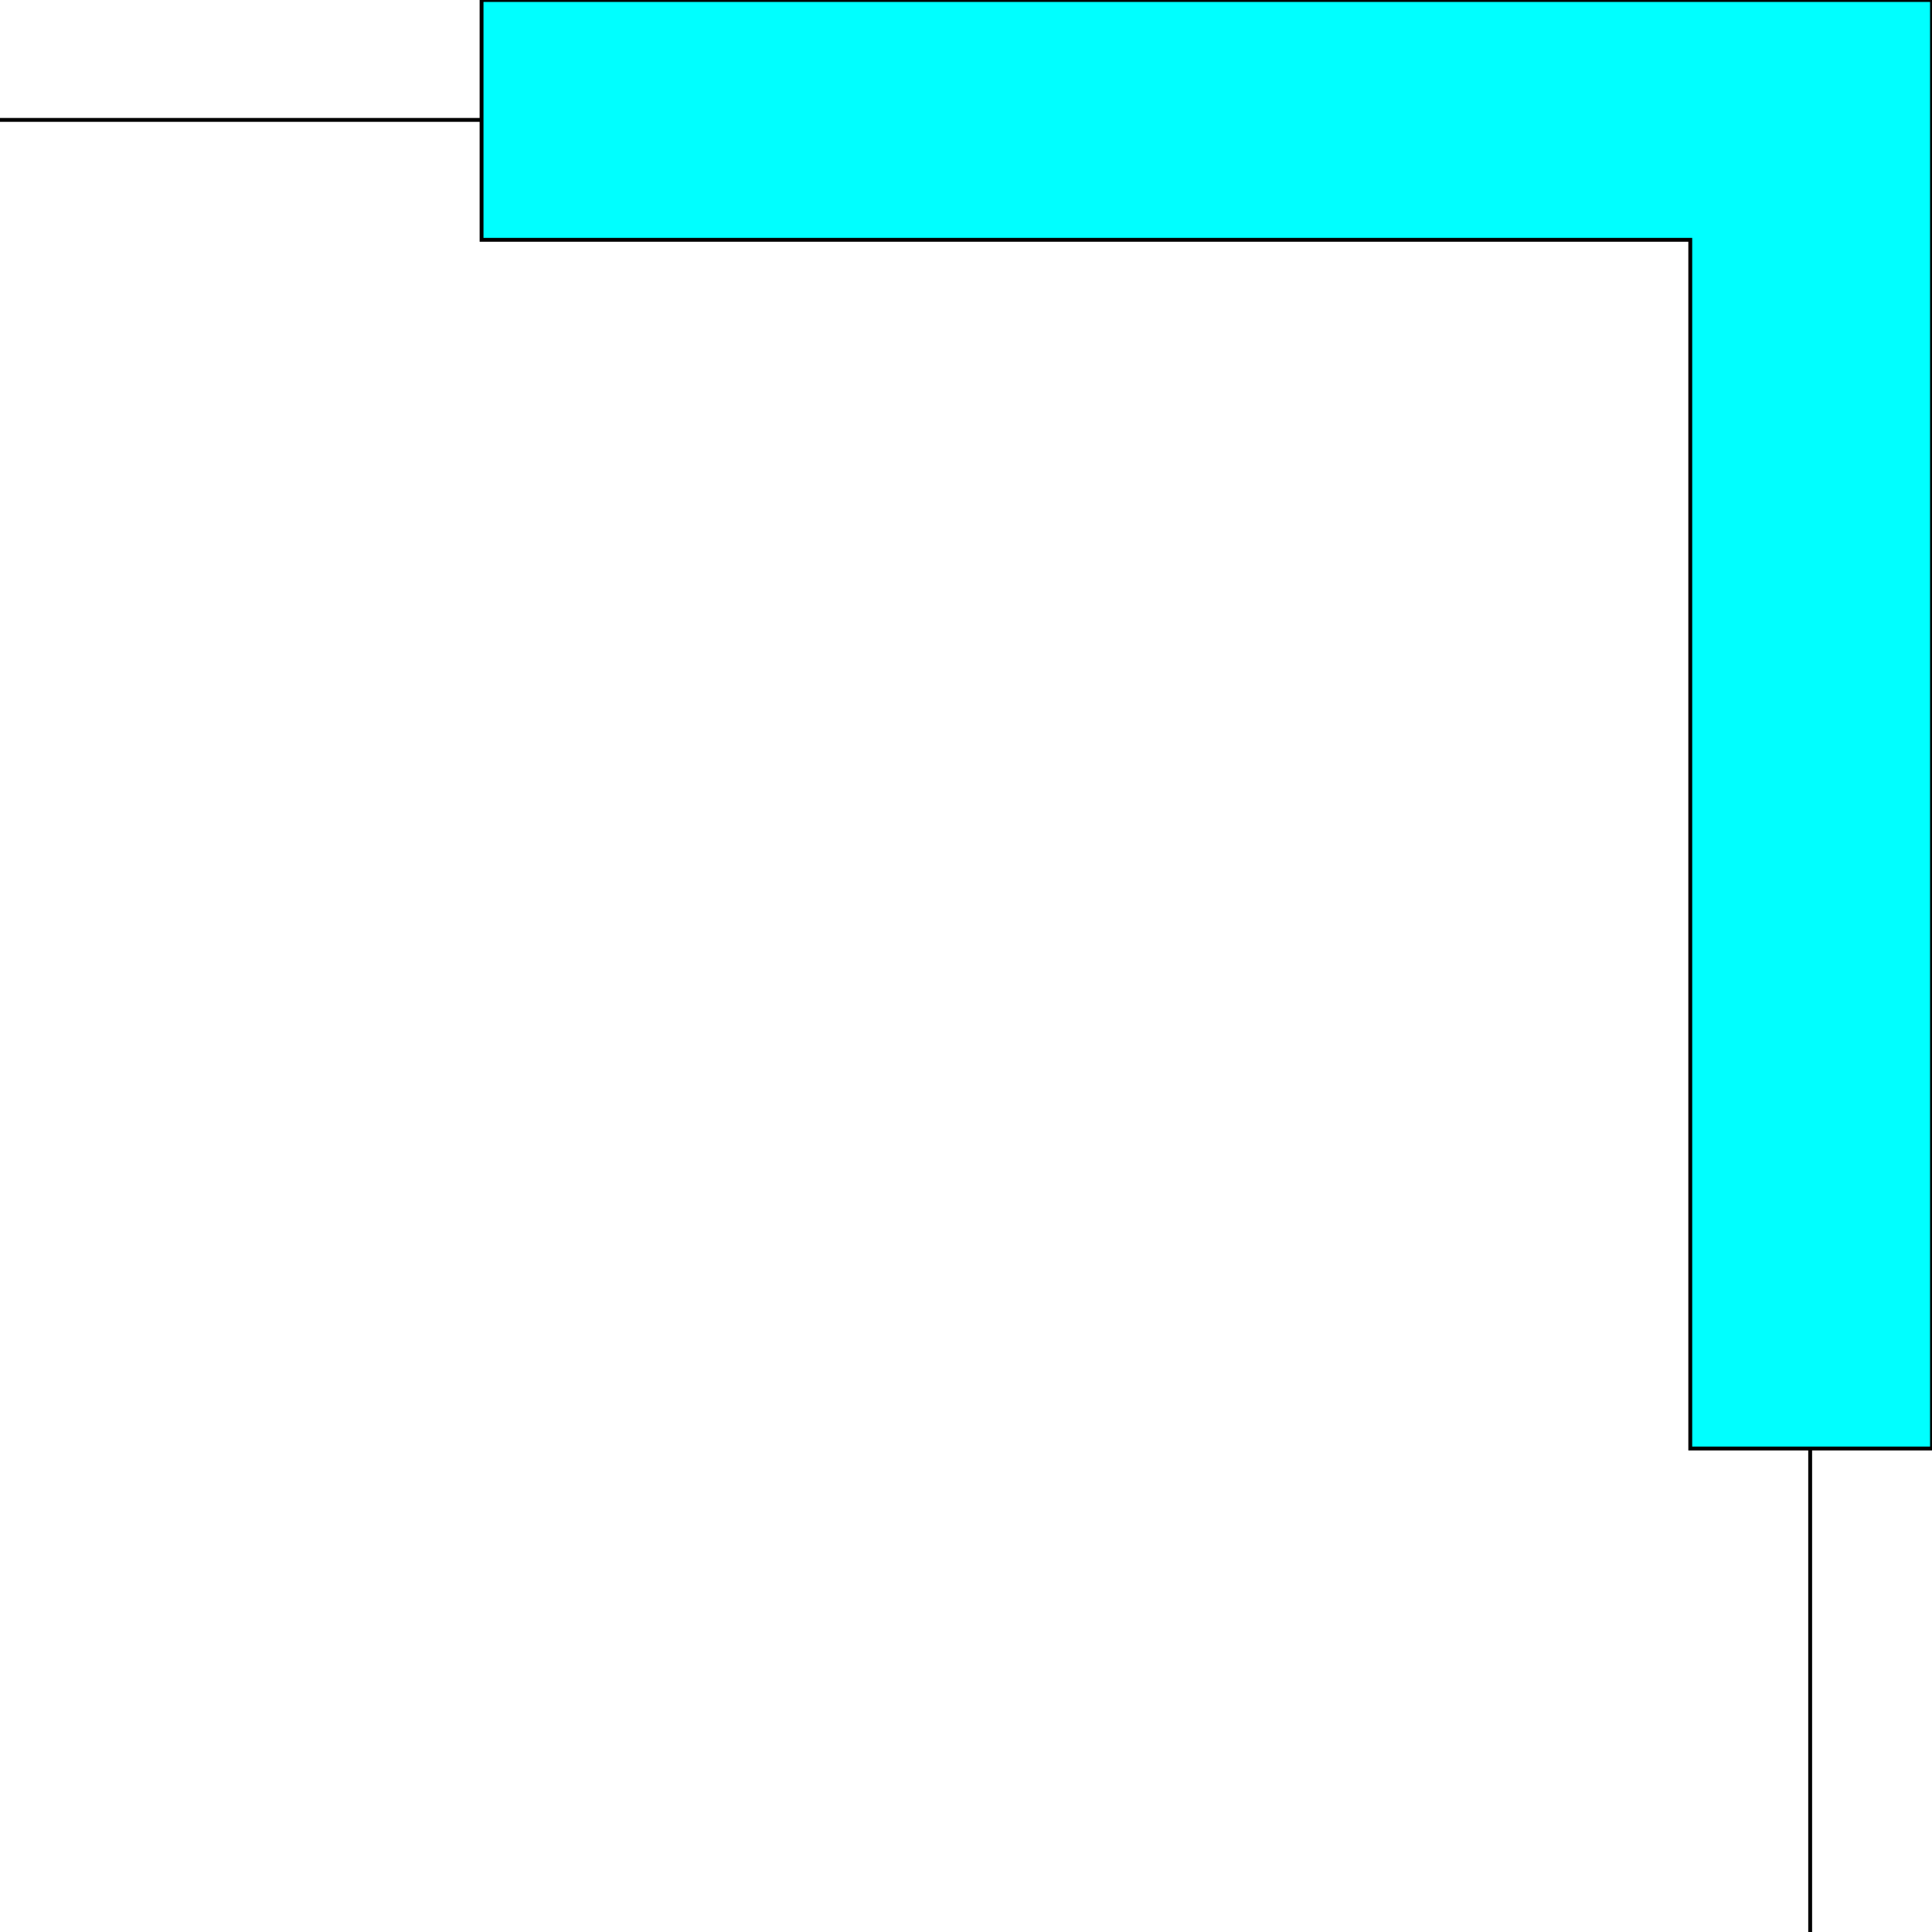 <svg width="150" height="150" viewBox="0 0 150 150" fill="none" xmlns="http://www.w3.org/2000/svg">
<g clip-path="url(#clip0_2109_163125)">
<path d="M131.232 112.462V18.619H37.388V0H150V112.462H131.232Z" fill="#00FFFF" stroke="black" stroke-width="0.3"/>
<path d="M37.387 9.309H0" stroke="black" stroke-width="0.3"/>
<path d="M140.541 112.463V150" stroke="black" stroke-width="0.3"/>
</g>
<defs>
<clipPath id="clip0_2109_163125">
<rect width="150" height="150" fill="white"/>
</clipPath>
</defs>
</svg>
